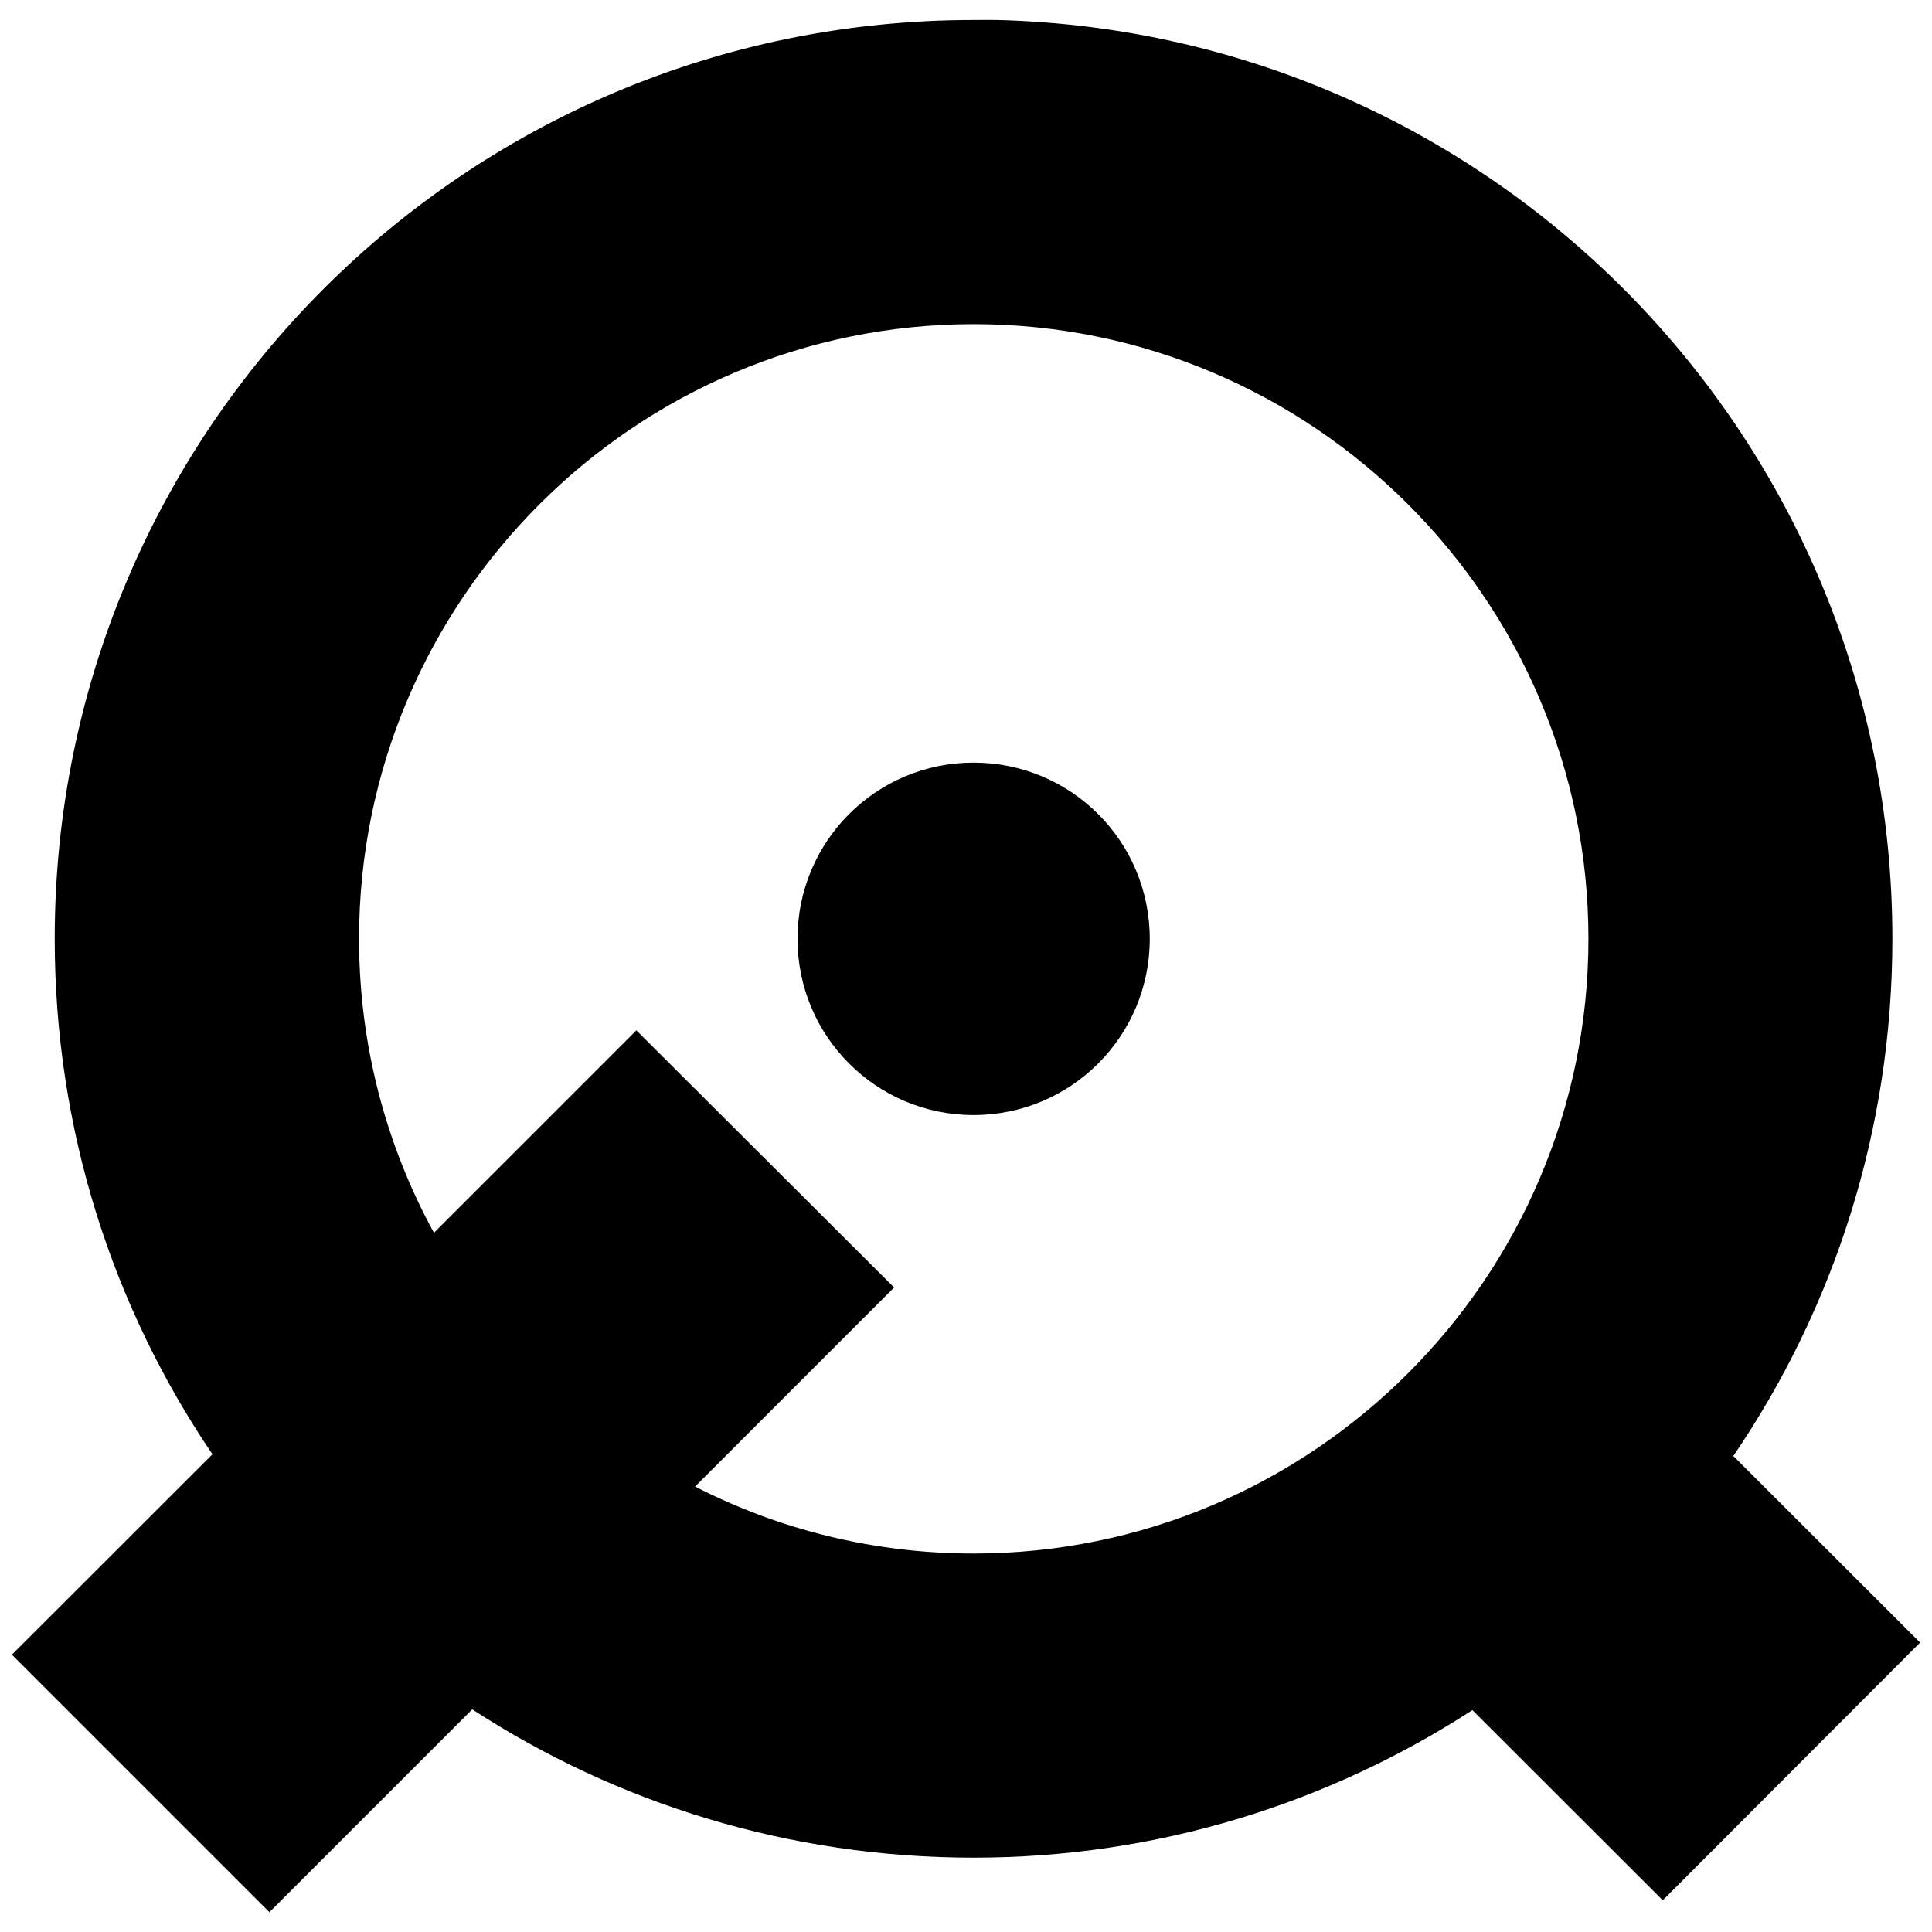 <?xml version="1.0" encoding="utf-8"?>
<!-- Generator: Adobe Illustrator 20.1.0, SVG Export Plug-In . SVG Version: 6.00 Build 0)  -->
<svg version="1.1" id="Layer_1" xmlns="http://www.w3.org/2000/svg" xmlns:xlink="http://www.w3.org/1999/xlink" x="0px" y="0px"
	 viewBox="0 0 1024 1024" style="enable-background:new 0 0 1024 1024;" xml:space="preserve">
<path d="M918.7,771.7c53.2-78.1,84.3-172.4,84.3-274.1c0-265.1-211-480.3-474.4-487c-3.4-0.1-7.6,0-12.6,0l0,0
	c-269.3,0-487,217.7-487,487c0,101.3,30.8,195.3,83.6,273.2L6.3,877l136.5,136.5L250.3,906c76.4,49.7,167.6,78.6,265.7,78.6
	c97.6,0,188.3-28.9,264.4-78.2l100.9,100.8l136.4-136.6L918.7,771.7z M516,823.4c-53.1,0-103.3-12.8-147.6-35.5l105.5-105.5
	L337.3,546.1l-9,9L230,653.4c-25.3-46.3-39.7-99.4-39.7-155.8c0-179.6,146.2-325.8,325.8-325.8S841.9,318,841.9,497.6
	S695.6,823.4,516,823.4z"/>
<path d="M516,404.2c-51.6,0-93.3,41.7-93.3,93.4c0,51.6,41.7,93.4,93.3,93.4c51.6,0,93.4-41.7,93.4-93.4
	C609.4,445.9,567.7,404.2,516,404.2z"/>
</svg>
